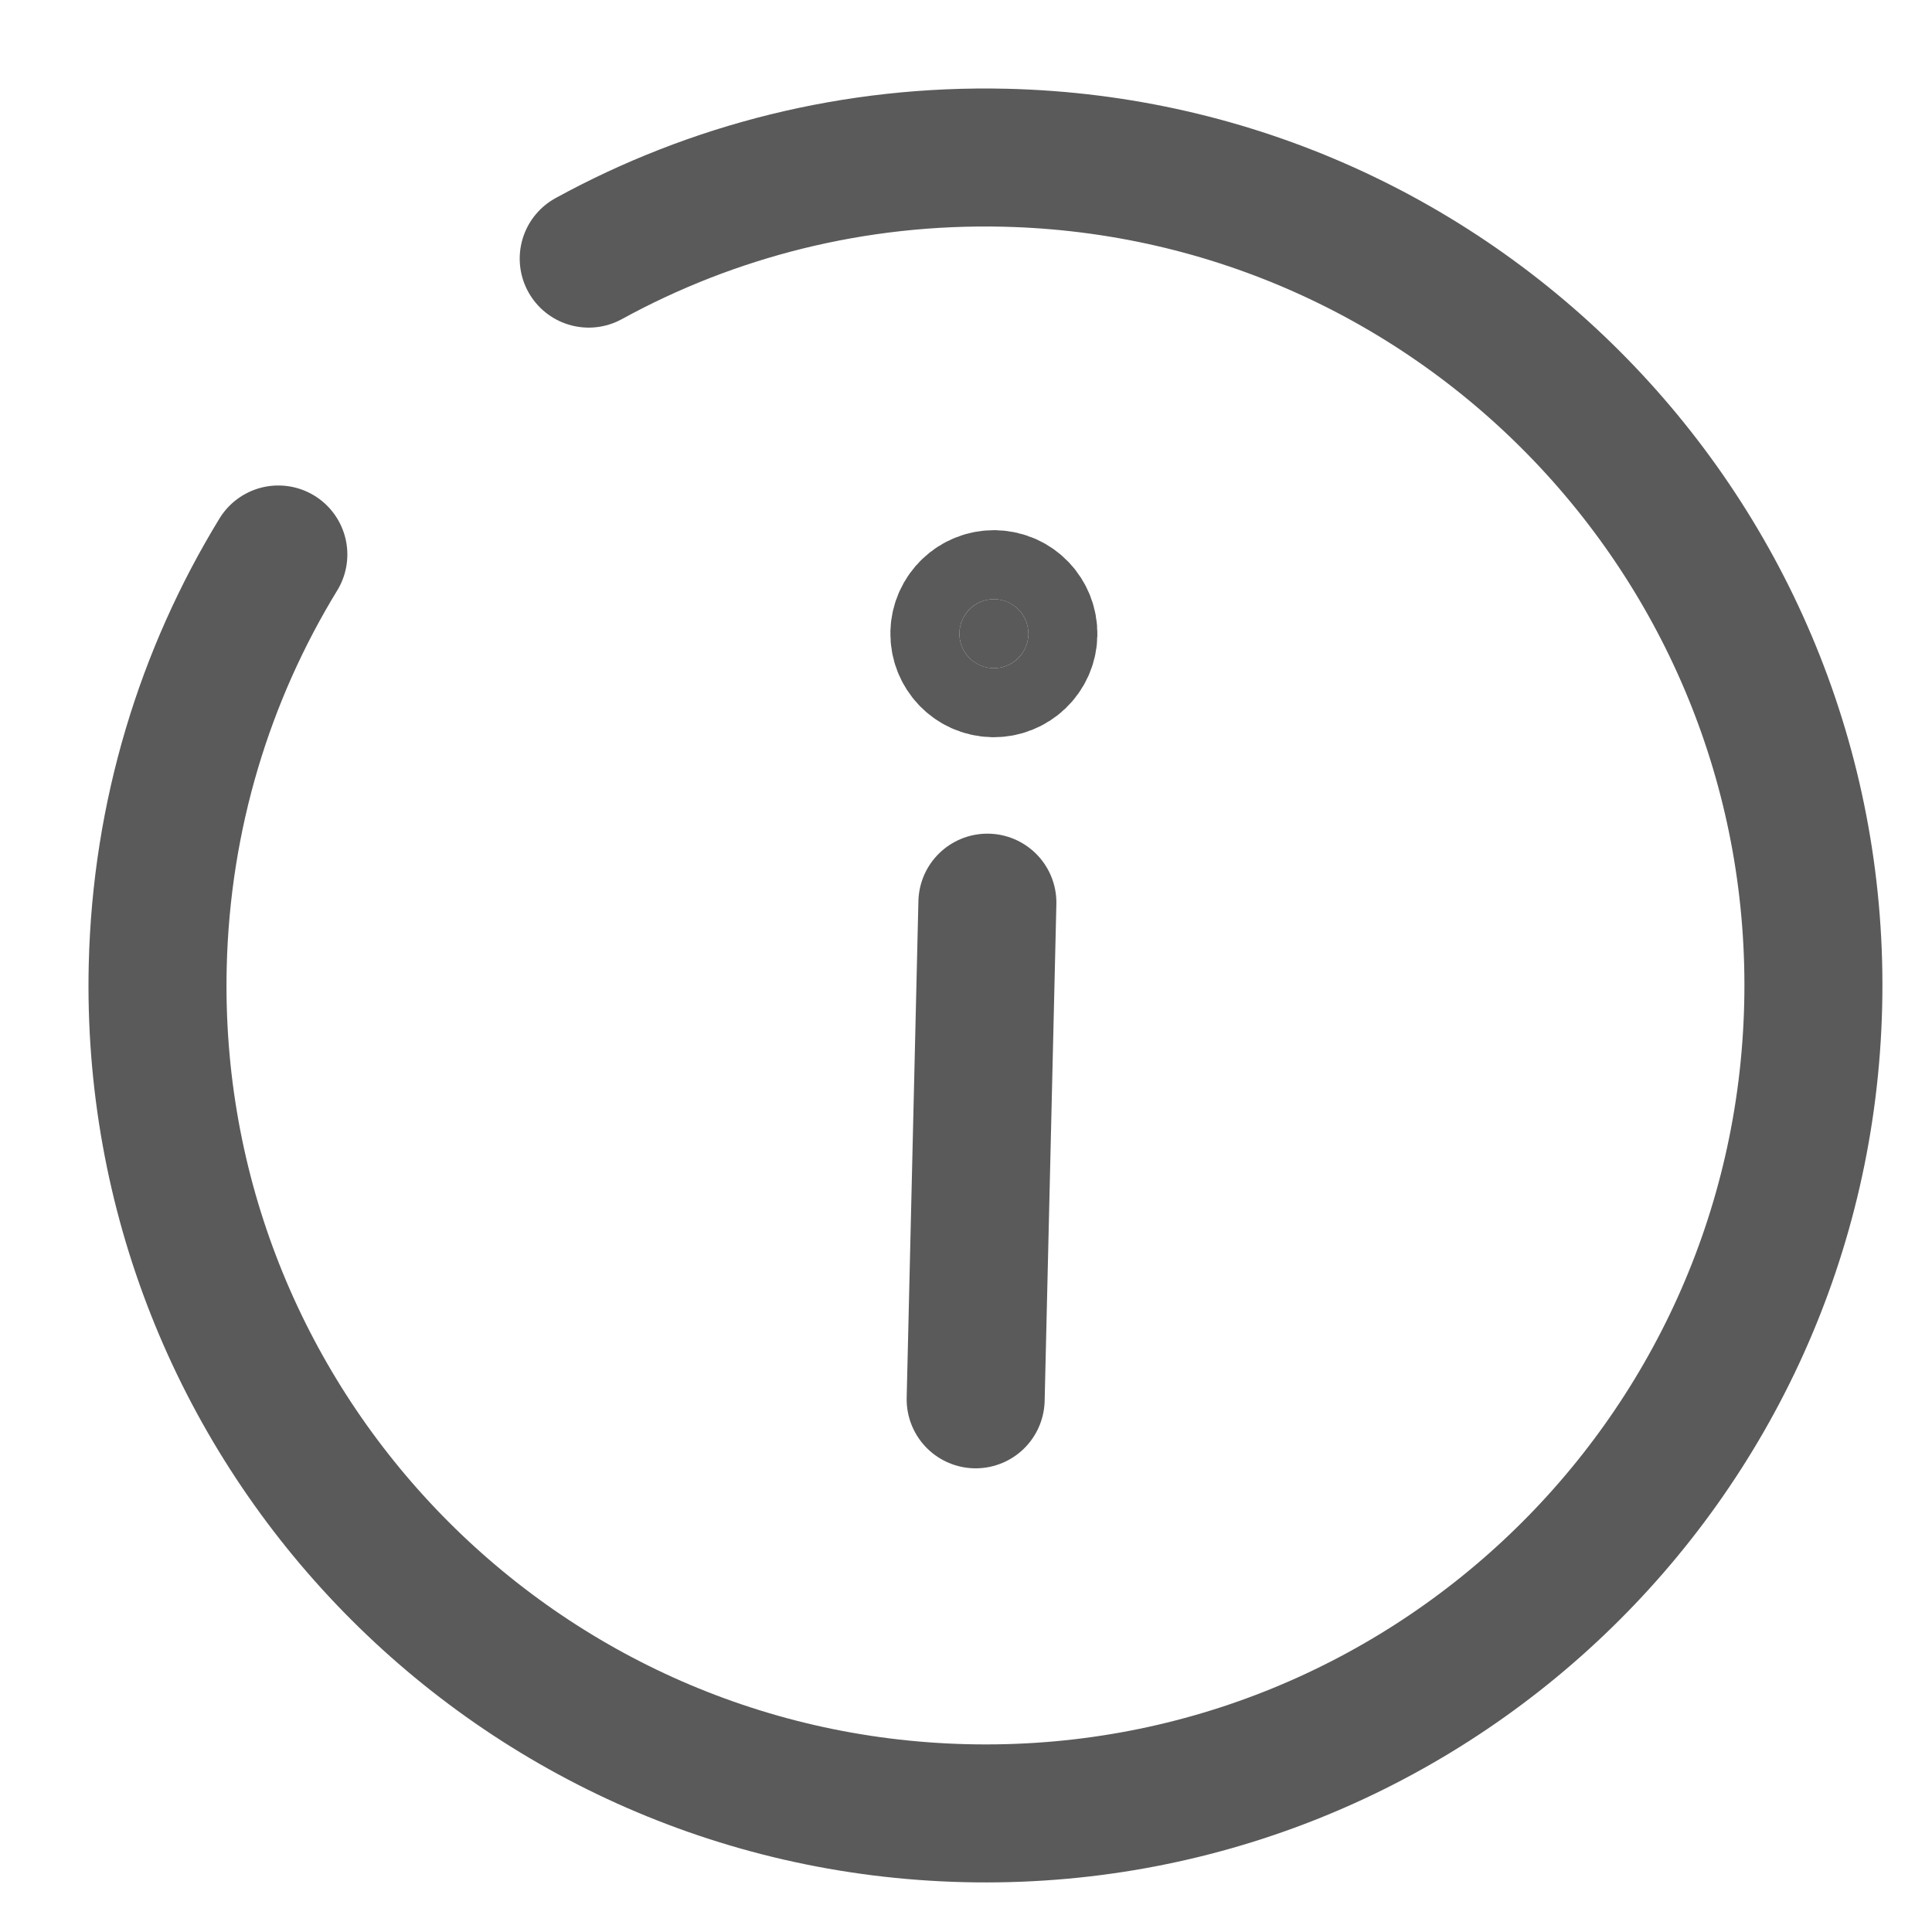 <svg width="14" height="14" viewBox="0 0 14 14" fill="none" xmlns="http://www.w3.org/2000/svg">
<path d="M7.07 10.14L7.155 6.541" stroke="#5A5A5A" stroke-linecap="round"/>
<path d="M7.196 4.842C7.334 4.845 7.449 4.736 7.452 4.598C7.455 4.46 7.346 4.345 7.208 4.342C7.07 4.339 6.956 4.448 6.952 4.586C6.949 4.724 7.058 4.839 7.196 4.842Z" fill="#5A5A5A" stroke="#5A5A5A"/>
<path d="M4.266 1.874C5.16 1.384 6.191 1.117 7.284 1.143C10.597 1.222 13.218 3.971 13.139 7.284C13.061 10.597 10.311 13.218 6.998 13.139C3.686 13.06 1.064 10.311 1.143 6.998C1.169 5.906 1.485 4.888 2.017 4.018" stroke="#5A5A5A" stroke-linecap="round"/>
</svg>
